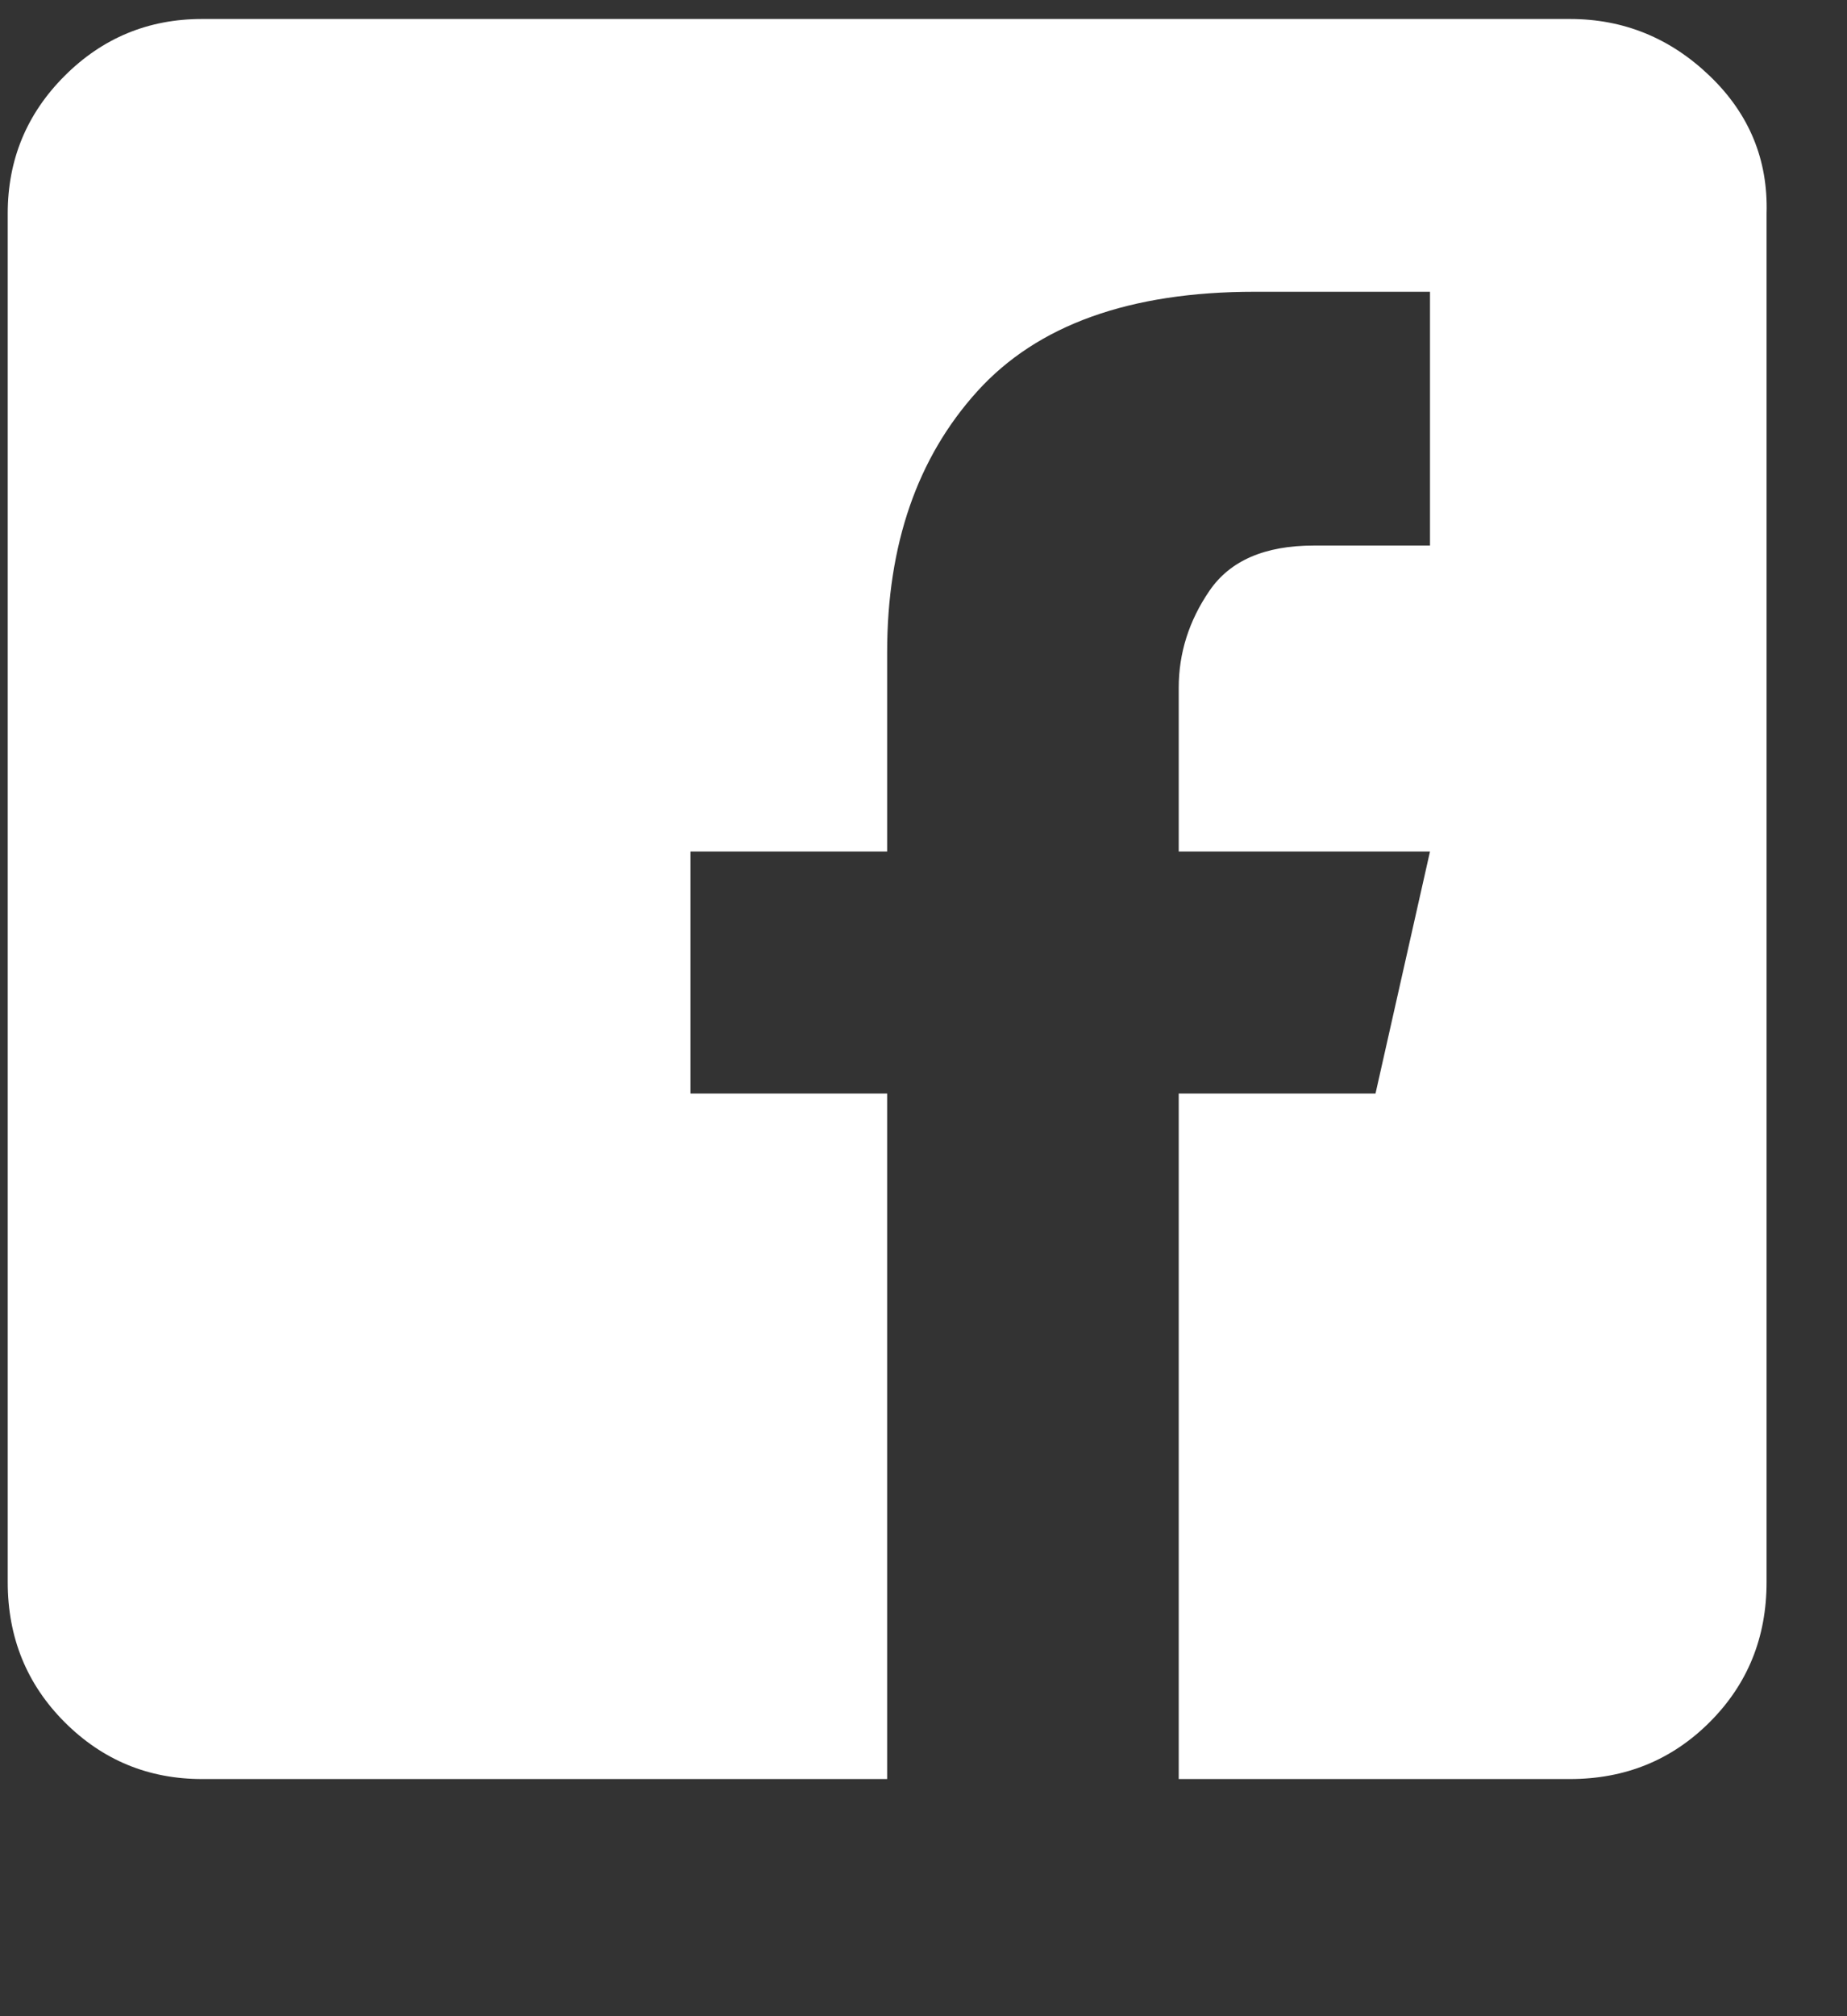 <svg width="22" height="24" viewBox="0 0 22 24" fill="none" xmlns="http://www.w3.org/2000/svg">
<rect x="0" y="0" width="22" height="24" fill="#333333" stroke="none"/>
<g clipPath="url(#clip0_24_1056)">
<path d="M18.699 0.226C19.339 0.226 19.894 0.452 20.365 0.904C20.835 1.355 21.061 1.901 21.042 2.541V18.833C21.042 19.492 20.817 20.047 20.365 20.499C19.913 20.951 19.358 21.177 18.699 21.177H14.04V13.017H16.384L17.033 10.136H14.04V8.188C14.04 7.774 14.162 7.388 14.407 7.031C14.652 6.673 15.066 6.494 15.649 6.494H17.033V3.473H14.944C13.457 3.473 12.355 3.868 11.64 4.659C10.925 5.449 10.567 6.485 10.567 7.765V10.136H8.224V13.017H10.567V21.177H2.407C1.767 21.177 1.221 20.951 0.769 20.499C0.318 20.047 0.092 19.492 0.092 18.833V2.541C0.092 1.901 0.318 1.355 0.769 0.904C1.221 0.452 1.767 0.226 2.407 0.226H18.699Z" fill="white"/>
</g>
<defs>
<clipPath id="clip0_24_1056">
<rect width="21.36" height="24" fill="white"/>
</clipPath>
</defs>
</svg>
